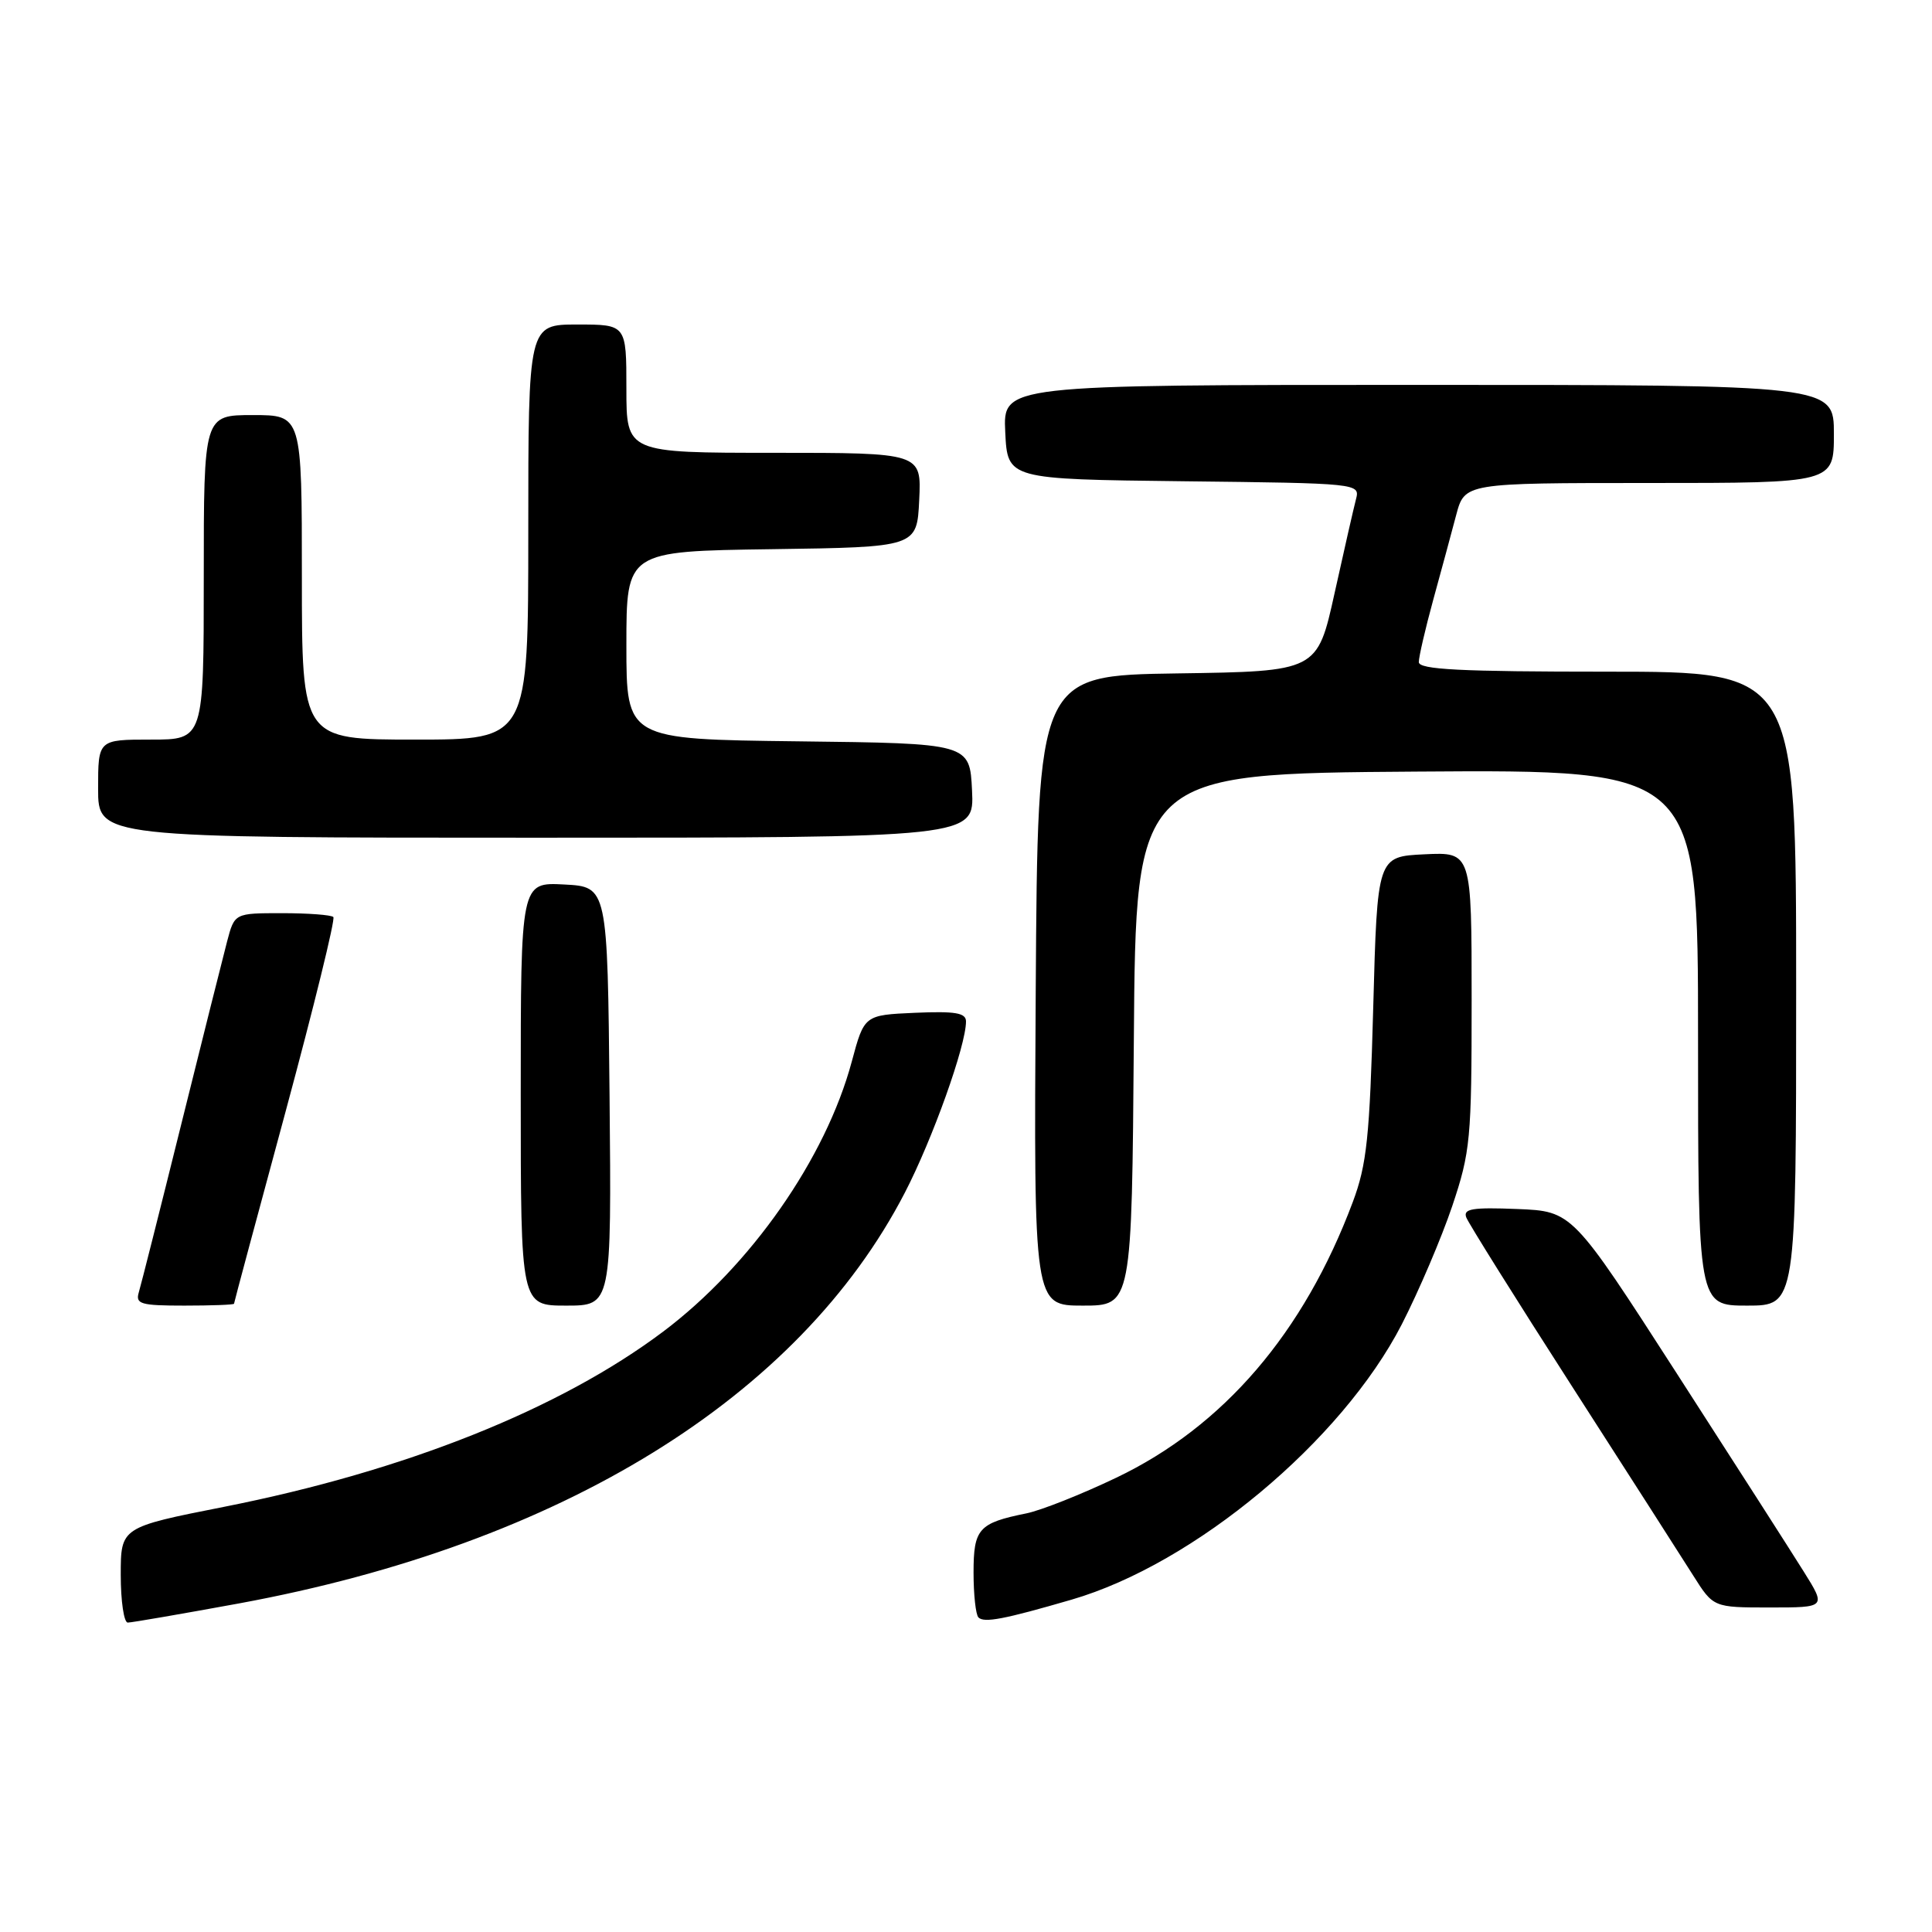 <?xml version="1.0" encoding="UTF-8" standalone="no"?>
<!DOCTYPE svg PUBLIC "-//W3C//DTD SVG 1.1//EN" "http://www.w3.org/Graphics/SVG/1.1/DTD/svg11.dtd" >
<svg xmlns="http://www.w3.org/2000/svg" xmlns:xlink="http://www.w3.org/1999/xlink" version="1.1" viewBox="0 0 256 256">
 <g >
 <path fill="currentColor"
d=" M 31.68 212.46 C 74.36 204.60 105.86 185.16 119.90 158.03 C 123.57 150.94 128.00 138.54 128.00 135.35 C 128.00 134.21 126.60 133.97 121.26 134.20 C 114.52 134.50 114.52 134.50 112.86 140.68 C 109.41 153.50 99.48 167.71 87.88 176.44 C 74.18 186.73 53.70 194.91 29.70 199.66 C 16.00 202.37 16.00 202.37 16.00 208.69 C 16.00 212.16 16.42 215.00 16.93 215.00 C 17.45 215.00 24.08 213.85 31.68 212.46 Z  M 142.00 211.96 C 158.28 207.22 177.78 190.95 185.74 175.49 C 188.00 171.08 191.01 164.02 192.43 159.81 C 194.84 152.62 195.00 150.95 195.00 132.53 C 195.00 112.90 195.00 112.90 188.75 113.20 C 182.50 113.50 182.50 113.50 181.96 133.50 C 181.49 150.69 181.11 154.31 179.25 159.28 C 172.76 176.61 162.12 189.02 147.90 195.81 C 143.28 198.02 137.93 200.14 136.00 200.53 C 129.67 201.81 129.00 202.56 129.00 208.37 C 129.00 211.28 129.29 213.96 129.65 214.32 C 130.40 215.07 133.03 214.57 142.00 211.96 Z  M 239.01 208.25 C 237.38 205.64 229.81 193.82 222.19 182.00 C 208.34 160.50 208.34 160.50 201.05 160.20 C 195.08 159.96 193.85 160.17 194.29 161.32 C 194.59 162.10 200.87 172.14 208.25 183.62 C 215.63 195.10 222.87 206.41 224.35 208.75 C 227.03 213.00 227.03 213.00 234.50 213.00 C 241.98 213.00 241.98 213.00 239.01 208.25 Z  M 31.01 172.75 C 31.01 172.61 34.09 161.14 37.85 147.26 C 41.60 133.37 44.45 121.78 44.17 121.51 C 43.89 121.23 40.83 121.00 37.37 121.00 C 31.08 121.00 31.08 121.00 30.09 124.75 C 29.55 126.81 26.81 137.72 24.01 149.00 C 21.21 160.28 18.68 170.29 18.39 171.25 C 17.93 172.79 18.64 173.00 24.43 173.00 C 28.04 173.00 31.00 172.89 31.01 172.75 Z  M 80.77 145.25 C 80.50 117.50 80.50 117.50 74.75 117.20 C 69.00 116.90 69.00 116.90 69.00 144.95 C 69.00 173.00 69.00 173.00 75.02 173.00 C 81.03 173.00 81.03 173.00 80.77 145.25 Z  M 150.24 137.75 C 150.50 102.50 150.50 102.50 187.75 102.24 C 225.00 101.98 225.00 101.98 225.00 137.49 C 225.00 173.00 225.00 173.00 231.50 173.00 C 238.00 173.00 238.00 173.00 238.00 131.00 C 238.00 89.00 238.00 89.00 213.00 89.00 C 193.46 89.00 188.00 88.72 188.00 87.73 C 188.00 87.03 188.86 83.32 189.91 79.48 C 190.97 75.64 192.33 70.59 192.95 68.25 C 194.08 64.00 194.08 64.00 218.54 64.00 C 243.00 64.00 243.00 64.00 243.00 57.50 C 243.00 51.00 243.00 51.00 187.95 51.00 C 132.90 51.00 132.90 51.00 133.20 57.25 C 133.50 63.50 133.50 63.50 156.86 63.77 C 180.00 64.03 180.22 64.06 179.68 66.13 C 179.38 67.28 178.10 72.88 176.84 78.59 C 174.55 88.96 174.55 88.96 156.02 89.23 C 137.50 89.50 137.50 89.50 137.24 131.25 C 136.98 173.00 136.98 173.00 143.48 173.00 C 149.97 173.00 149.97 173.00 150.24 137.75 Z  M 128.80 104.75 C 128.50 98.50 128.50 98.50 105.75 98.23 C 83.00 97.96 83.00 97.96 83.00 85.50 C 83.00 73.04 83.00 73.04 102.25 72.77 C 121.50 72.50 121.50 72.50 121.80 66.25 C 122.10 60.00 122.10 60.00 102.55 60.00 C 83.00 60.00 83.00 60.00 83.00 51.50 C 83.00 43.00 83.00 43.00 76.50 43.00 C 70.00 43.00 70.00 43.00 70.00 70.50 C 70.00 98.00 70.00 98.00 55.00 98.00 C 40.00 98.00 40.00 98.00 40.00 76.50 C 40.00 55.00 40.00 55.00 33.50 55.00 C 27.00 55.00 27.00 55.00 27.00 76.50 C 27.00 98.00 27.00 98.00 20.00 98.00 C 13.00 98.00 13.00 98.00 13.00 104.50 C 13.00 111.00 13.00 111.00 71.05 111.00 C 129.10 111.00 129.10 111.00 128.80 104.75 Z "/>
</g>
</svg>